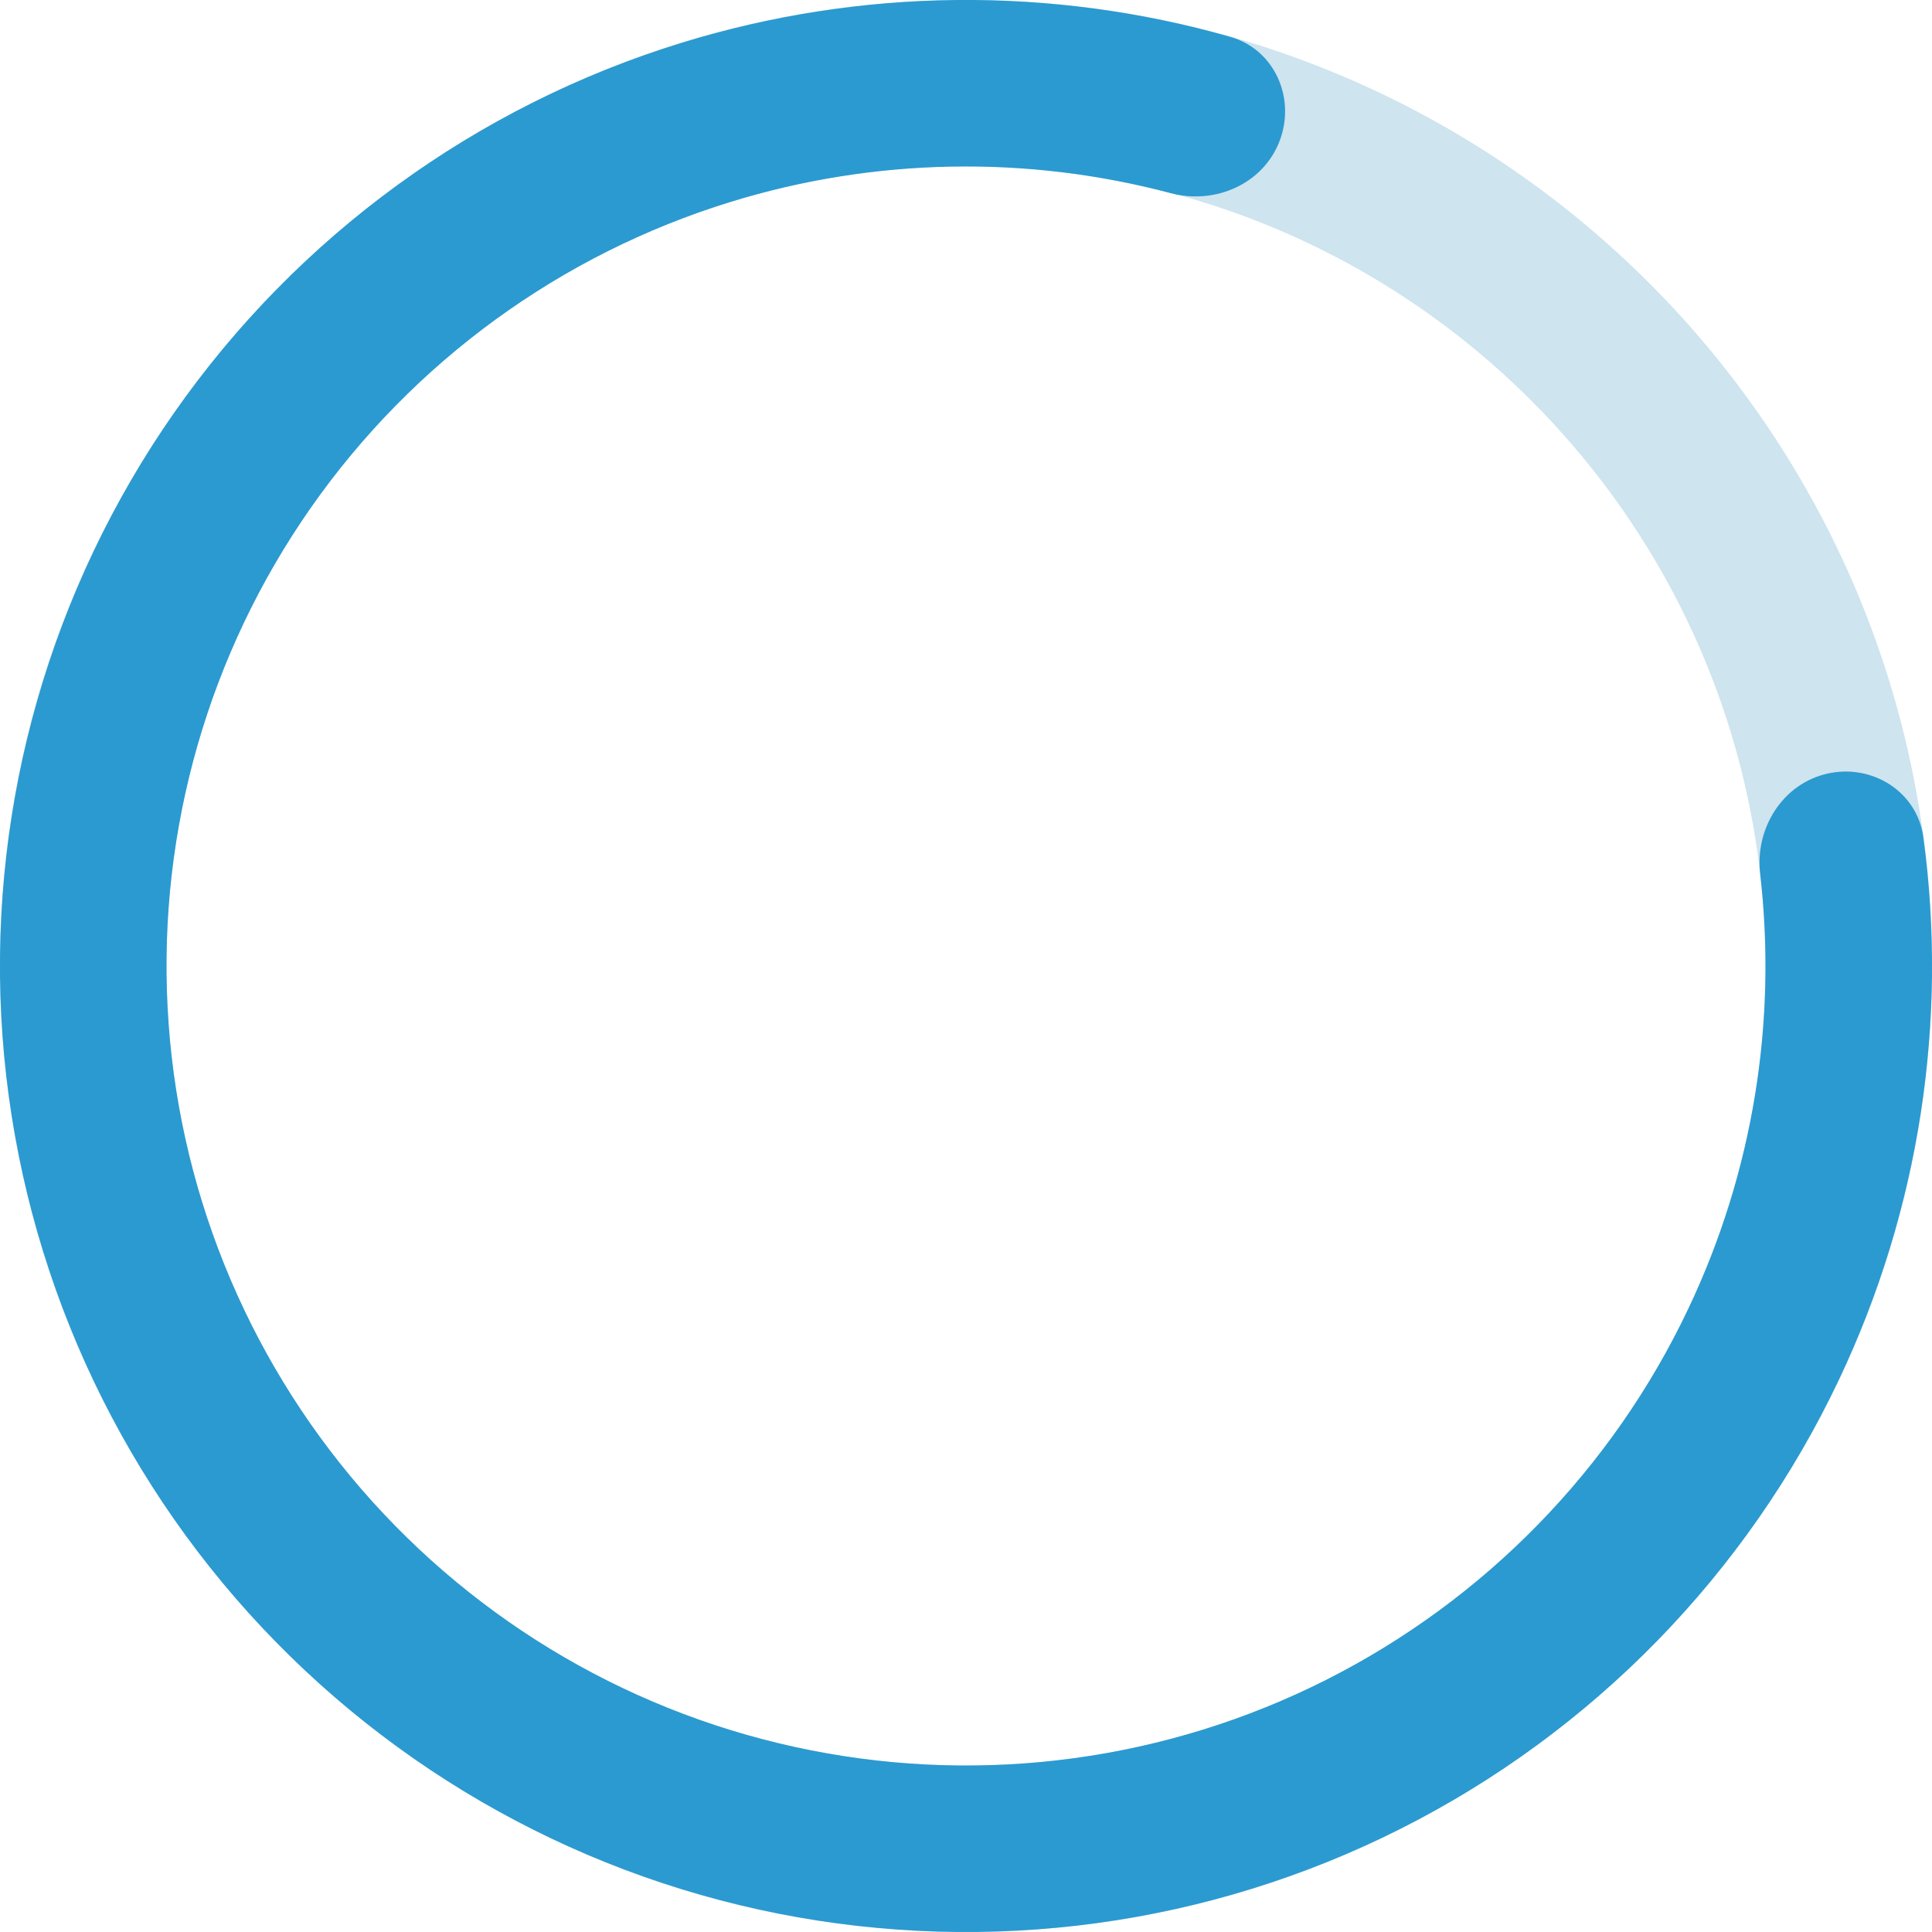 <svg width="20" height="20" viewBox="0 0 20 20" fill="none" xmlns="http://www.w3.org/2000/svg">
    <path opacity="0.2"
          d="M20 10C20 15.523 15.523 20 10 20C4.477 20 0 15.523 0 10C0 4.477 4.477 0 10 0C15.523 0 20 4.477 20 10ZM1.723 10C1.723 14.571 5.429 18.276 10 18.276C14.571 18.276 18.276 14.571 18.276 10C18.276 5.429 14.571 1.723 10 1.723C5.429 1.723 1.723 5.429 1.723 10Z"
          fill="#0b7bb1"/>
    <path d="M18.919 8.008C19.383 7.904 19.848 8.197 19.911 8.669C20.168 10.578 19.868 12.527 19.038 14.279C18.085 16.292 16.488 17.929 14.499 18.931C12.511 19.933 10.245 20.242 8.06 19.81C5.876 19.378 3.898 18.229 2.44 16.546C0.983 14.863 0.129 12.741 0.013 10.517C-0.102 8.293 0.529 6.095 1.805 4.27C3.081 2.445 4.929 1.098 7.057 0.443C8.91 -0.128 10.882 -0.146 12.735 0.381C13.193 0.511 13.416 1.013 13.247 1.458C13.078 1.903 12.581 2.122 12.12 2C10.629 1.604 9.05 1.632 7.564 2.09C5.803 2.632 4.273 3.747 3.217 5.257C2.161 6.768 1.639 8.587 1.735 10.428C1.83 12.268 2.537 14.025 3.743 15.418C4.95 16.811 6.586 17.762 8.394 18.119C10.202 18.477 12.078 18.221 13.724 17.392C15.37 16.562 16.692 15.207 17.48 13.542C18.146 12.137 18.399 10.578 18.221 9.045C18.166 8.573 18.454 8.112 18.919 8.008Z"
          fill="#2b9ad0"/>
</svg>
